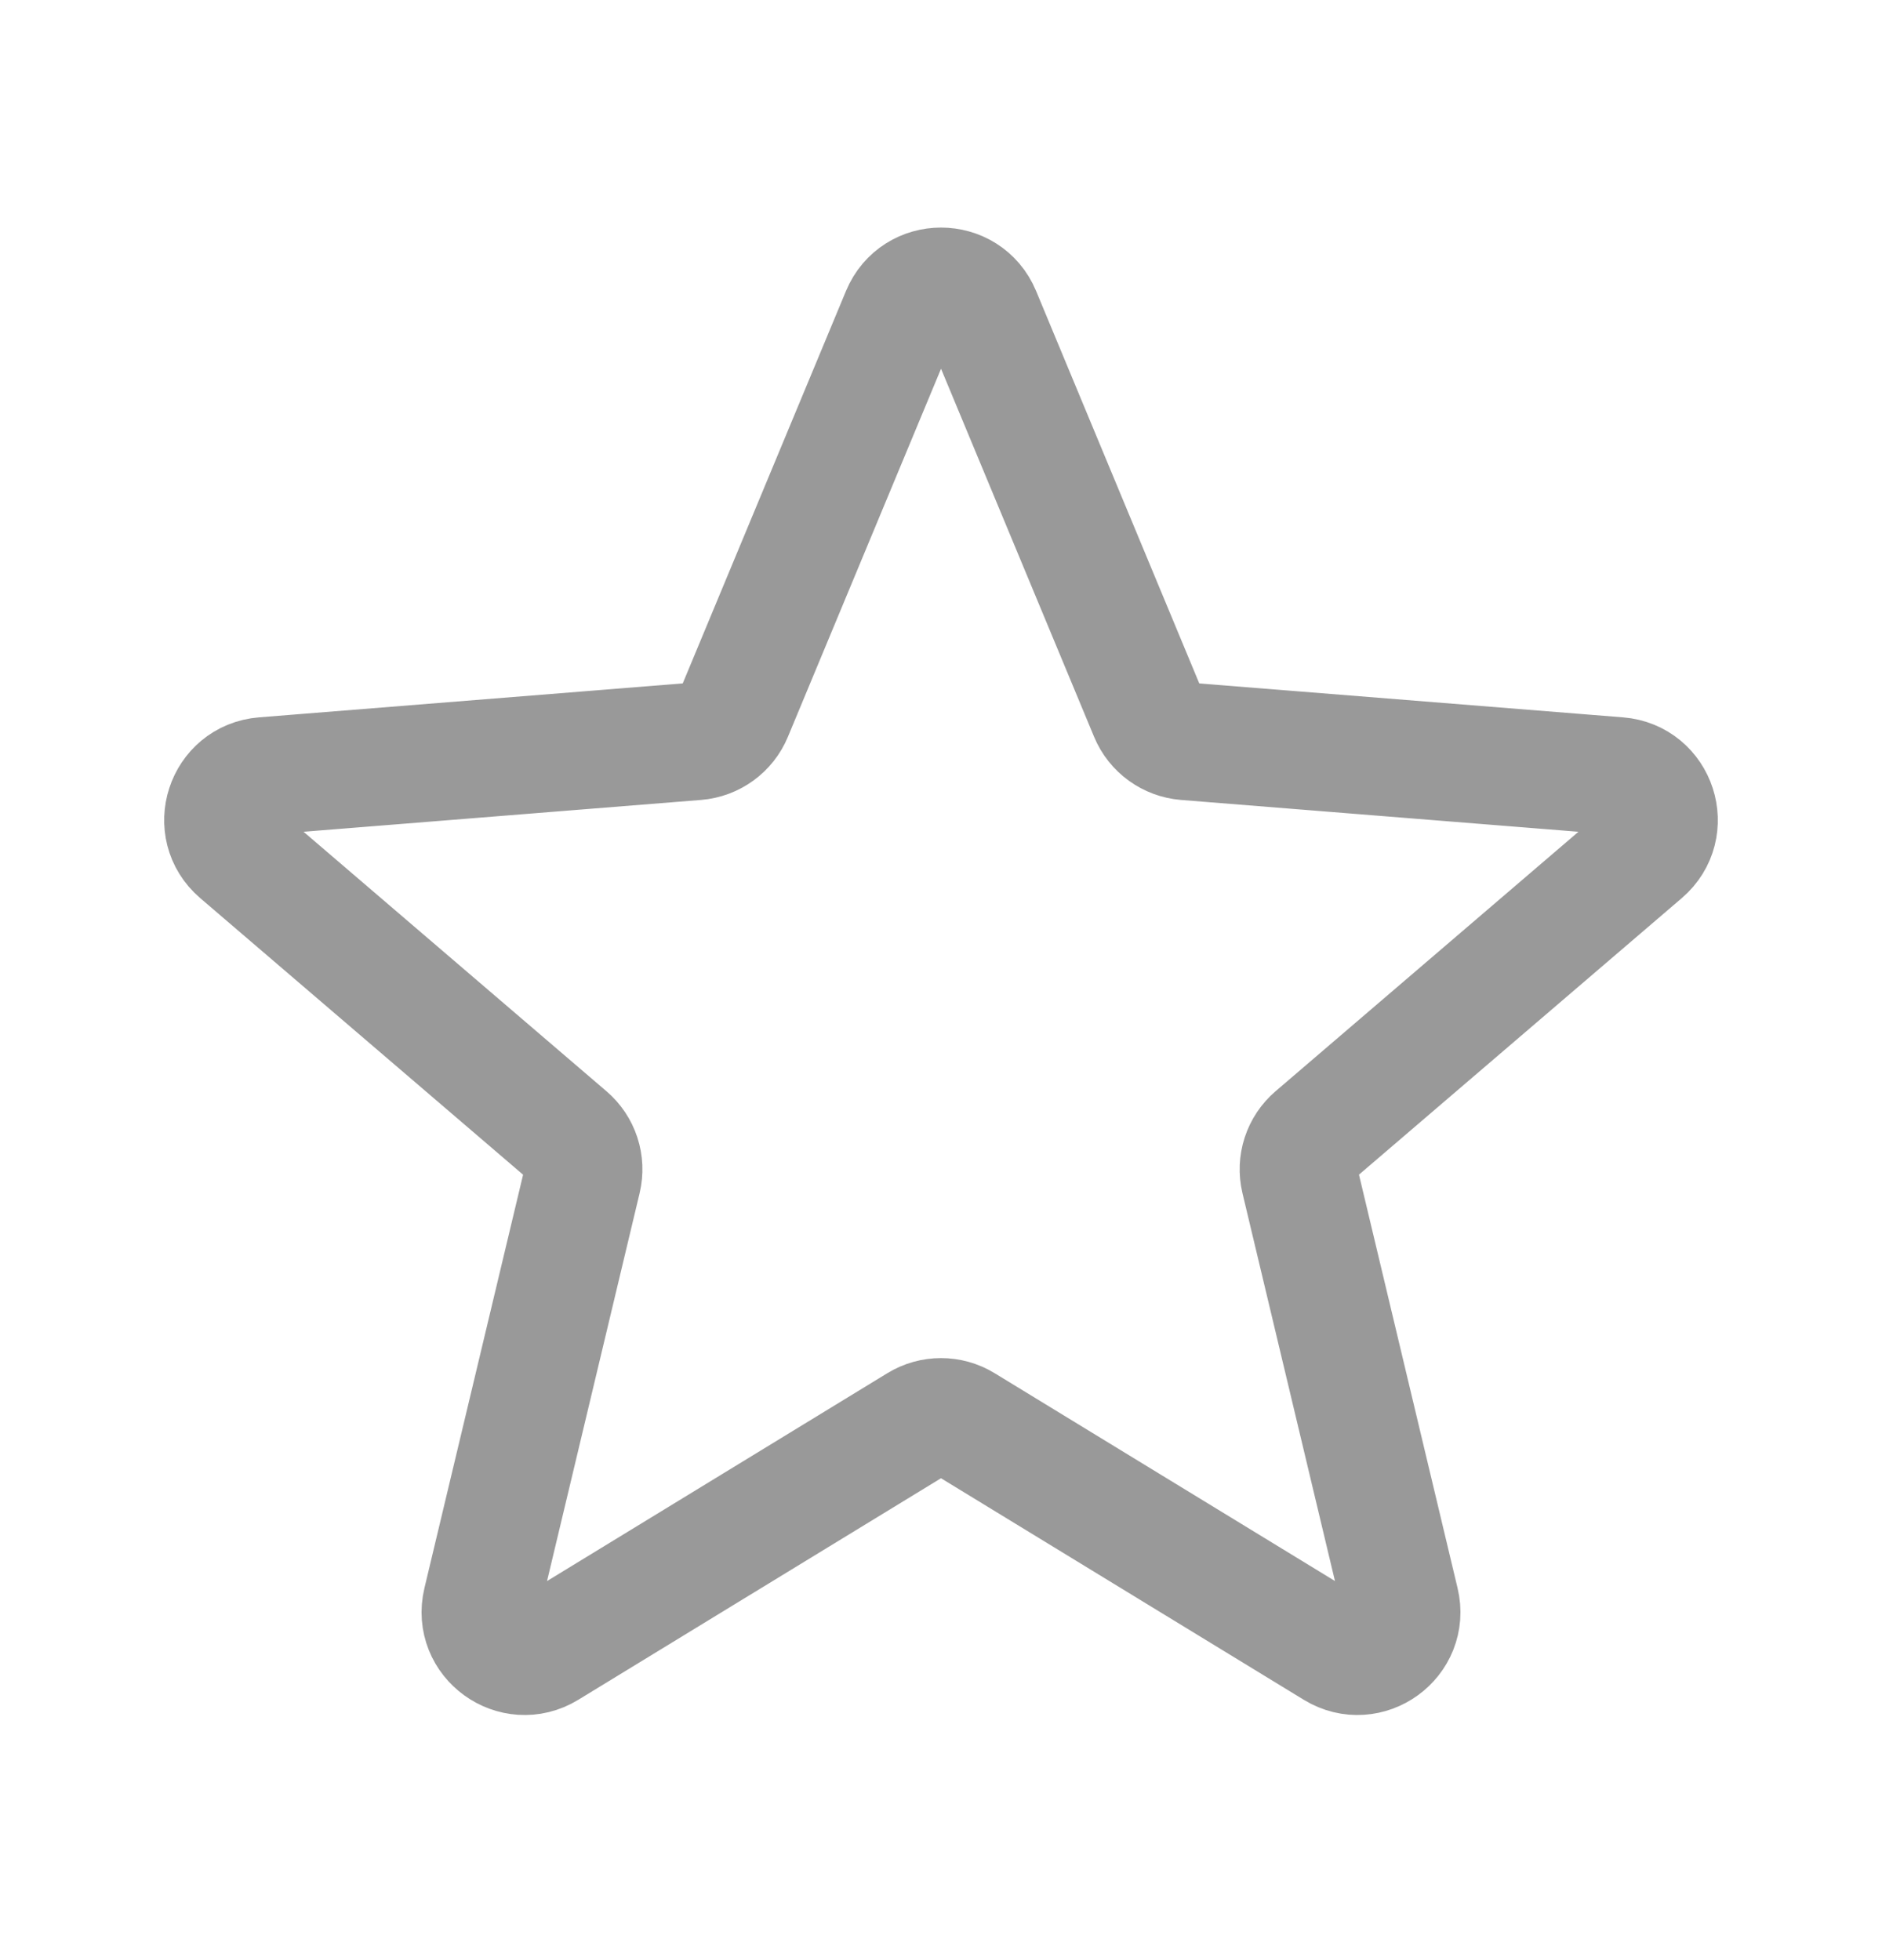 <svg width="24" height="25" viewBox="0 0 24 25" fill="none" xmlns="http://www.w3.org/2000/svg">
<g id="Icon">
<path id="Star 5" d="M11.481 3.999C11.673 3.537 12.327 3.537 12.52 3.999L14.645 9.11C14.726 9.305 14.91 9.438 15.12 9.455L20.638 9.897C21.137 9.937 21.339 10.56 20.959 10.885L16.755 14.487C16.595 14.624 16.525 14.839 16.574 15.044L17.858 20.429C17.974 20.916 17.445 21.3 17.018 21.04L12.293 18.154C12.113 18.044 11.887 18.044 11.707 18.154L6.983 21.04C6.556 21.3 6.026 20.916 6.142 20.429L7.427 15.044C7.476 14.839 7.406 14.624 7.245 14.487L3.041 10.885C2.661 10.56 2.863 9.937 3.362 9.897L8.88 9.455C9.091 9.438 9.274 9.305 9.355 9.11L11.481 3.999Z" stroke="#999999" stroke-width="1.5" stroke-linecap="round" stroke-linejoin="round"/>
</g>
</svg>
